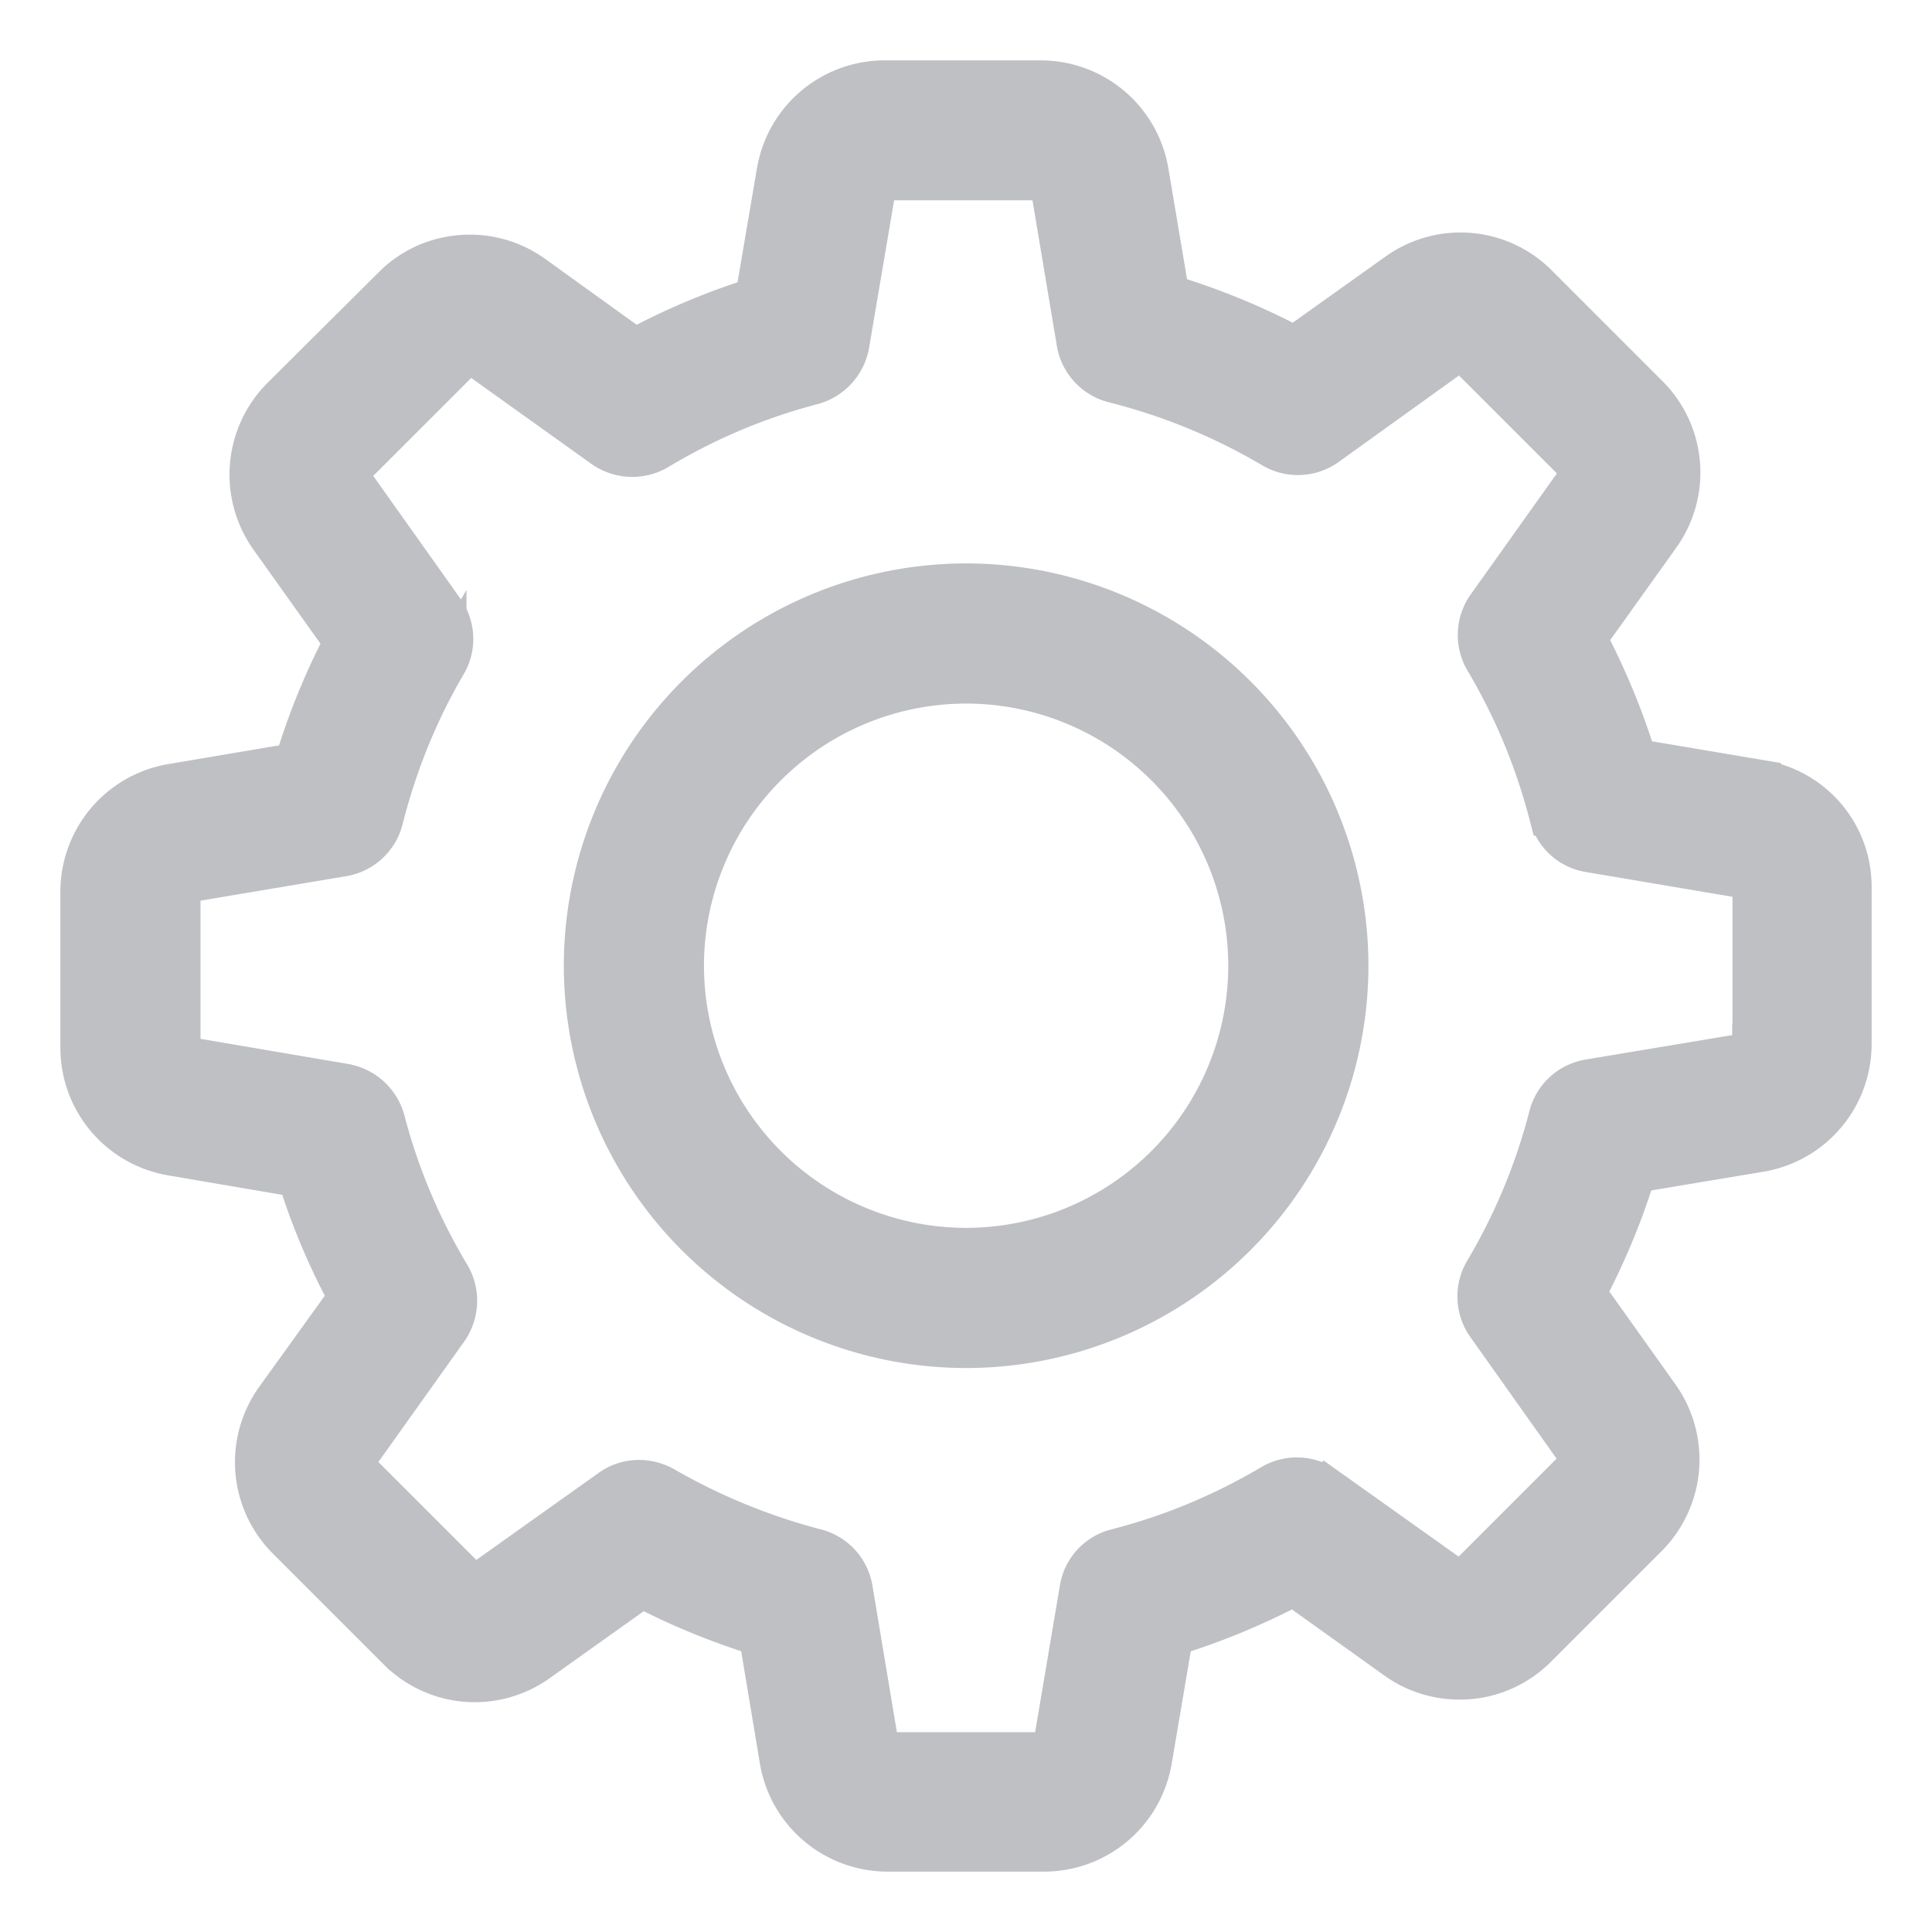 <svg width="24" height="24" fill="none" xmlns="http://www.w3.org/2000/svg"><path d="M21.874 9.69l-1.544-.26a8.72 8.72 0 00-.62-1.499l.91-1.273a1.355 1.355 0 00-.148-1.75l-1.37-1.37a1.35 1.35 0 00-1.746-.147l-1.277.91a8.63 8.63 0 00-1.554-.639l-.257-1.526A1.358 1.358 0 0012.926 1h-1.935c-.666 0-1.231.478-1.342 1.135l-.266 1.563a8.505 8.505 0 00-1.494.63l-1.264-.91a1.35 1.35 0 00-.79-.253c-.363 0-.708.142-.96.4L3.5 4.933a1.36 1.36 0 00-.147 1.751l.92 1.291A8.516 8.516 0 003.66 9.48l-1.526.258A1.358 1.358 0 001 11.078v1.935c0 .667.478 1.232 1.135 1.342l1.563.267c.16.515.372 1.016.63 1.494l-.906 1.259a1.355 1.355 0 00.147 1.75l1.37 1.37a1.349 1.349 0 001.746.147l1.291-.919c.465.244.952.441 1.453.598l.257 1.544c.11.657.676 1.135 1.342 1.135h1.94c.666 0 1.231-.478 1.341-1.135l.262-1.544a8.72 8.72 0 001.499-.62l1.273.91c.23.165.505.252.79.252.363 0 .703-.142.96-.4l1.37-1.37a1.36 1.36 0 00.147-1.75l-.91-1.278c.253-.483.464-.984.62-1.498l1.545-.258A1.358 1.358 0 0023 12.967v-1.934a1.341 1.341 0 00-1.126-1.342zm-.106 3.277a.12.12 0 01-.1.12l-1.931.322a.617.617 0 00-.496.455 7.357 7.357 0 01-.8 1.925.621.621 0 00.028.676l1.135 1.6a.125.125 0 01-.014.155l-1.37 1.37a.117.117 0 01-.087.037.113.113 0 01-.069-.023l-1.595-1.135a.621.621 0 00-.675-.028 7.357 7.357 0 01-1.926.8.61.61 0 00-.455.496l-.326 1.93a.119.119 0 01-.12.101h-1.934a.119.119 0 01-.12-.1l-.322-1.931a.617.617 0 00-.455-.496 7.645 7.645 0 01-1.884-.772.636.636 0 00-.312-.083.605.605 0 00-.359.115l-1.608 1.144a.137.137 0 01-.07.023.123.123 0 01-.087-.037l-1.37-1.37a.125.125 0 01-.013-.155l1.13-1.586a.629.629 0 00.028-.68 7.288 7.288 0 01-.809-1.921.63.63 0 00-.496-.455l-1.944-.331a.12.12 0 01-.101-.12V11.08c0-.06.041-.11.101-.12l1.916-.322a.621.621 0 00.501-.46c.17-.675.432-1.327.786-1.93a.614.614 0 00-.032-.67L4.37 5.968a.125.125 0 01.013-.156l1.37-1.37a.117.117 0 01.087-.037c.028 0 .05.01.07.023L7.493 5.56a.63.63 0 00.68.028 7.288 7.288 0 011.921-.81.63.63 0 00.455-.496l.33-1.944a.12.12 0 01.12-.1h1.935c.06 0 .11.04.12.1l.321 1.917a.621.621 0 00.46.5 7.459 7.459 0 011.972.81.621.621 0 00.675-.028l1.586-1.14a.137.137 0 01.069-.023c.018 0 .055.005.087.037l1.37 1.37a.125.125 0 01.013.156L18.473 7.53a.62.62 0 00-.027.675c.358.602.625 1.25.8 1.926a.61.61 0 00.496.455l1.93.326c.06.01.1.06.1.12v1.934h-.004z" fill="#BFC0C4" stroke="#BFC0C4" stroke-width=".5"/><path d="M12.002 7.249a4.75 4.75 0 00-4.748 4.747 4.75 4.75 0 004.748 4.748 4.75 4.75 0 004.747-4.748 4.75 4.75 0 00-4.747-4.747zm0 8.254a3.509 3.509 0 01-3.507-3.507 3.509 3.509 0 013.507-3.506 3.509 3.509 0 013.506 3.506 3.509 3.509 0 01-3.506 3.507z" fill="#BFC0C4" stroke="#BFC0C4" stroke-width=".5"/></svg>